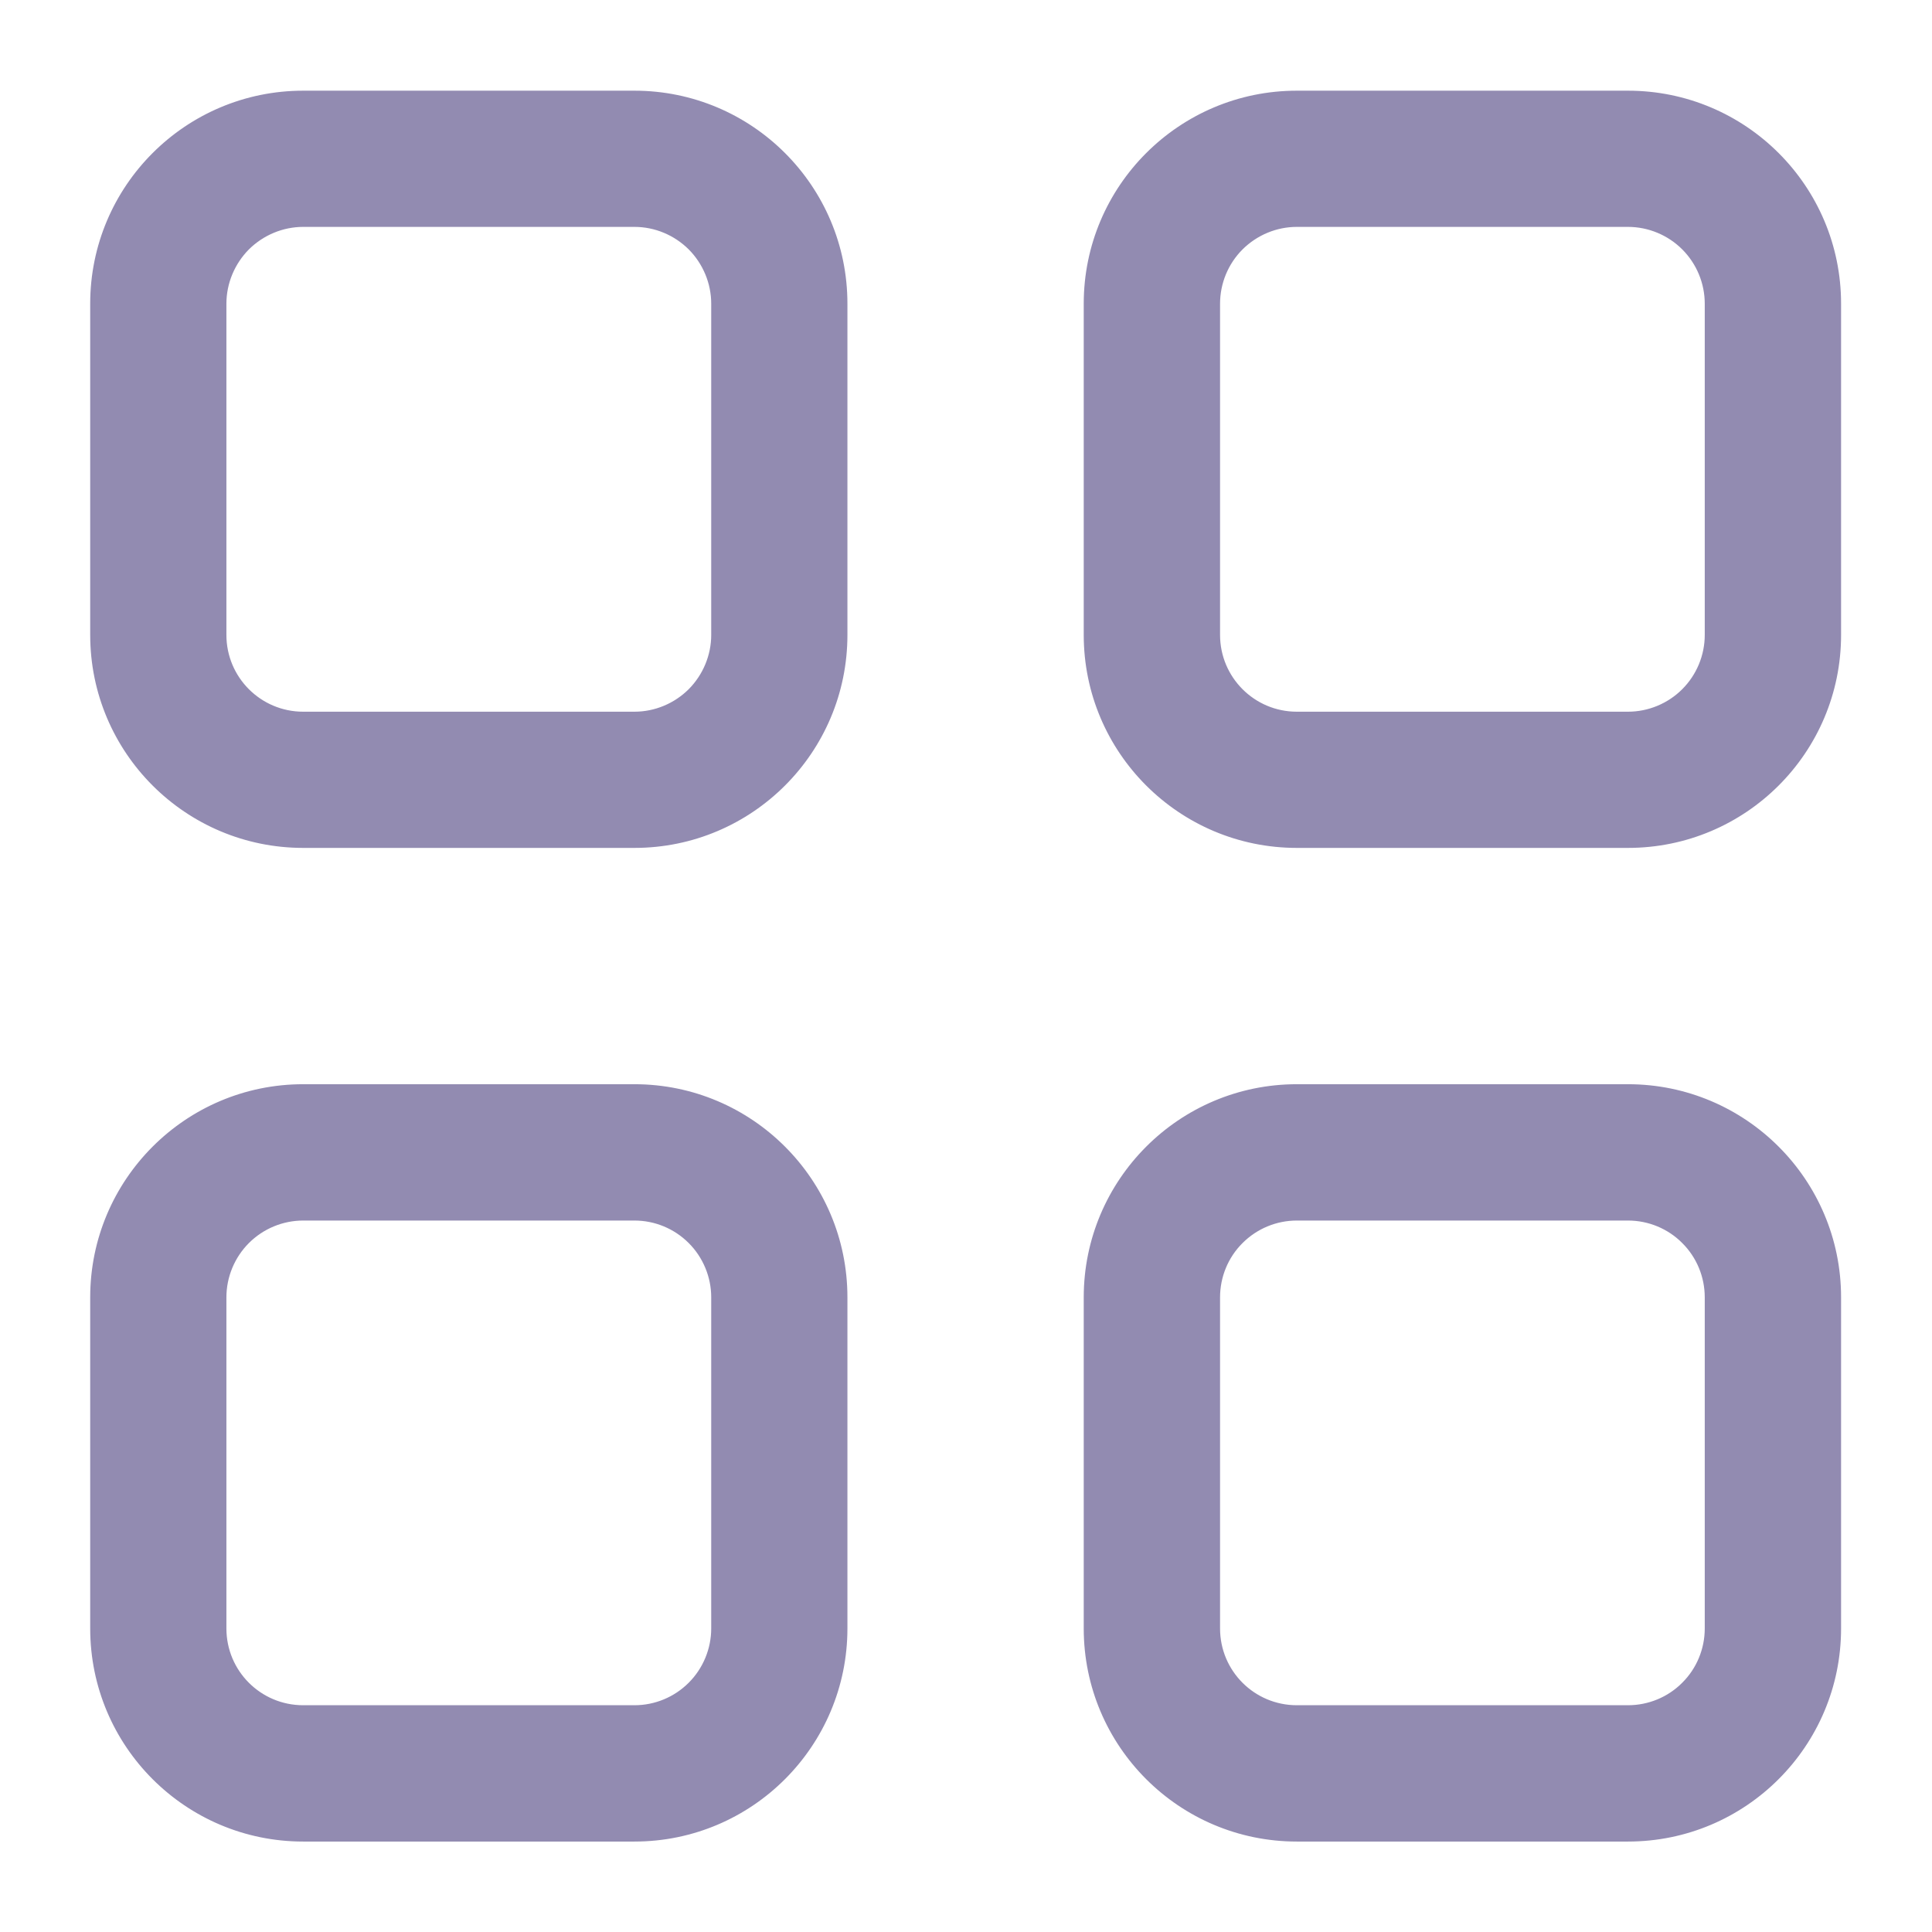 <svg width="16" height="16" viewBox="0 0 16 16" fill="none" xmlns="http://www.w3.org/2000/svg">
<path d="M2.511 5.944H5.254C5.436 5.944 5.61 5.871 5.739 5.743C5.867 5.614 5.94 5.439 5.94 5.258V2.515C5.94 2.334 5.867 2.159 5.739 2.03C5.61 1.902 5.436 1.829 5.254 1.829H2.511C2.33 1.829 2.155 1.902 2.026 2.03C1.898 2.159 1.825 2.334 1.825 2.515V5.258C1.825 5.637 2.132 5.944 2.511 5.944ZM2.511 6.972C1.565 6.972 0.797 6.205 0.797 5.258V2.515C0.797 1.569 1.564 0.801 2.511 0.801H5.254C6.2 0.801 6.968 1.568 6.968 2.515V5.258C6.968 6.204 6.201 6.972 5.254 6.972H2.511ZM2.511 14.172H5.254C5.436 14.172 5.61 14.1 5.739 13.971C5.867 13.843 5.94 13.668 5.94 13.486V10.744C5.94 10.562 5.867 10.387 5.739 10.259C5.61 10.13 5.436 10.058 5.254 10.058H2.511C2.33 10.058 2.155 10.13 2.026 10.259C1.898 10.387 1.825 10.562 1.825 10.744V13.486C1.825 13.866 2.132 14.172 2.511 14.172ZM2.511 15.201C1.565 15.201 0.797 14.434 0.797 13.486V10.744C0.797 9.798 1.564 9.029 2.511 9.029H5.254C6.2 9.029 6.968 9.797 6.968 10.744V13.486C6.968 14.432 6.201 15.201 5.254 15.201H2.511ZM10.74 5.944H13.482C13.664 5.944 13.839 5.871 13.967 5.743C14.096 5.614 14.168 5.439 14.168 5.258V2.515C14.168 2.334 14.096 2.159 13.967 2.03C13.839 1.902 13.664 1.829 13.482 1.829H10.74C10.558 1.829 10.384 1.902 10.255 2.03C10.126 2.159 10.054 2.334 10.054 2.515V5.258C10.054 5.637 10.361 5.944 10.74 5.944ZM10.74 6.972C9.794 6.972 9.025 6.205 9.025 5.258V2.515C9.025 1.569 9.793 0.801 10.74 0.801H13.482C14.429 0.801 15.197 1.568 15.197 2.515V5.258C15.197 6.204 14.43 6.972 13.482 6.972H10.74ZM10.74 14.172H13.482C13.664 14.172 13.839 14.1 13.967 13.971C14.096 13.843 14.168 13.668 14.168 13.486V10.744C14.168 10.562 14.096 10.387 13.967 10.259C13.839 10.13 13.664 10.058 13.482 10.058H10.74C10.558 10.058 10.384 10.13 10.255 10.259C10.126 10.387 10.054 10.562 10.054 10.744V13.486C10.054 13.866 10.361 14.172 10.74 14.172ZM10.74 15.201C9.794 15.201 9.025 14.434 9.025 13.486V10.744C9.025 9.798 9.793 9.029 10.74 9.029H13.482C14.429 9.029 15.197 9.797 15.197 10.744V13.486C15.197 14.432 14.43 15.201 13.482 15.201H10.74Z" fill="#928BB1" stroke="#928BB1" stroke-width="0.1"/>
</svg>
